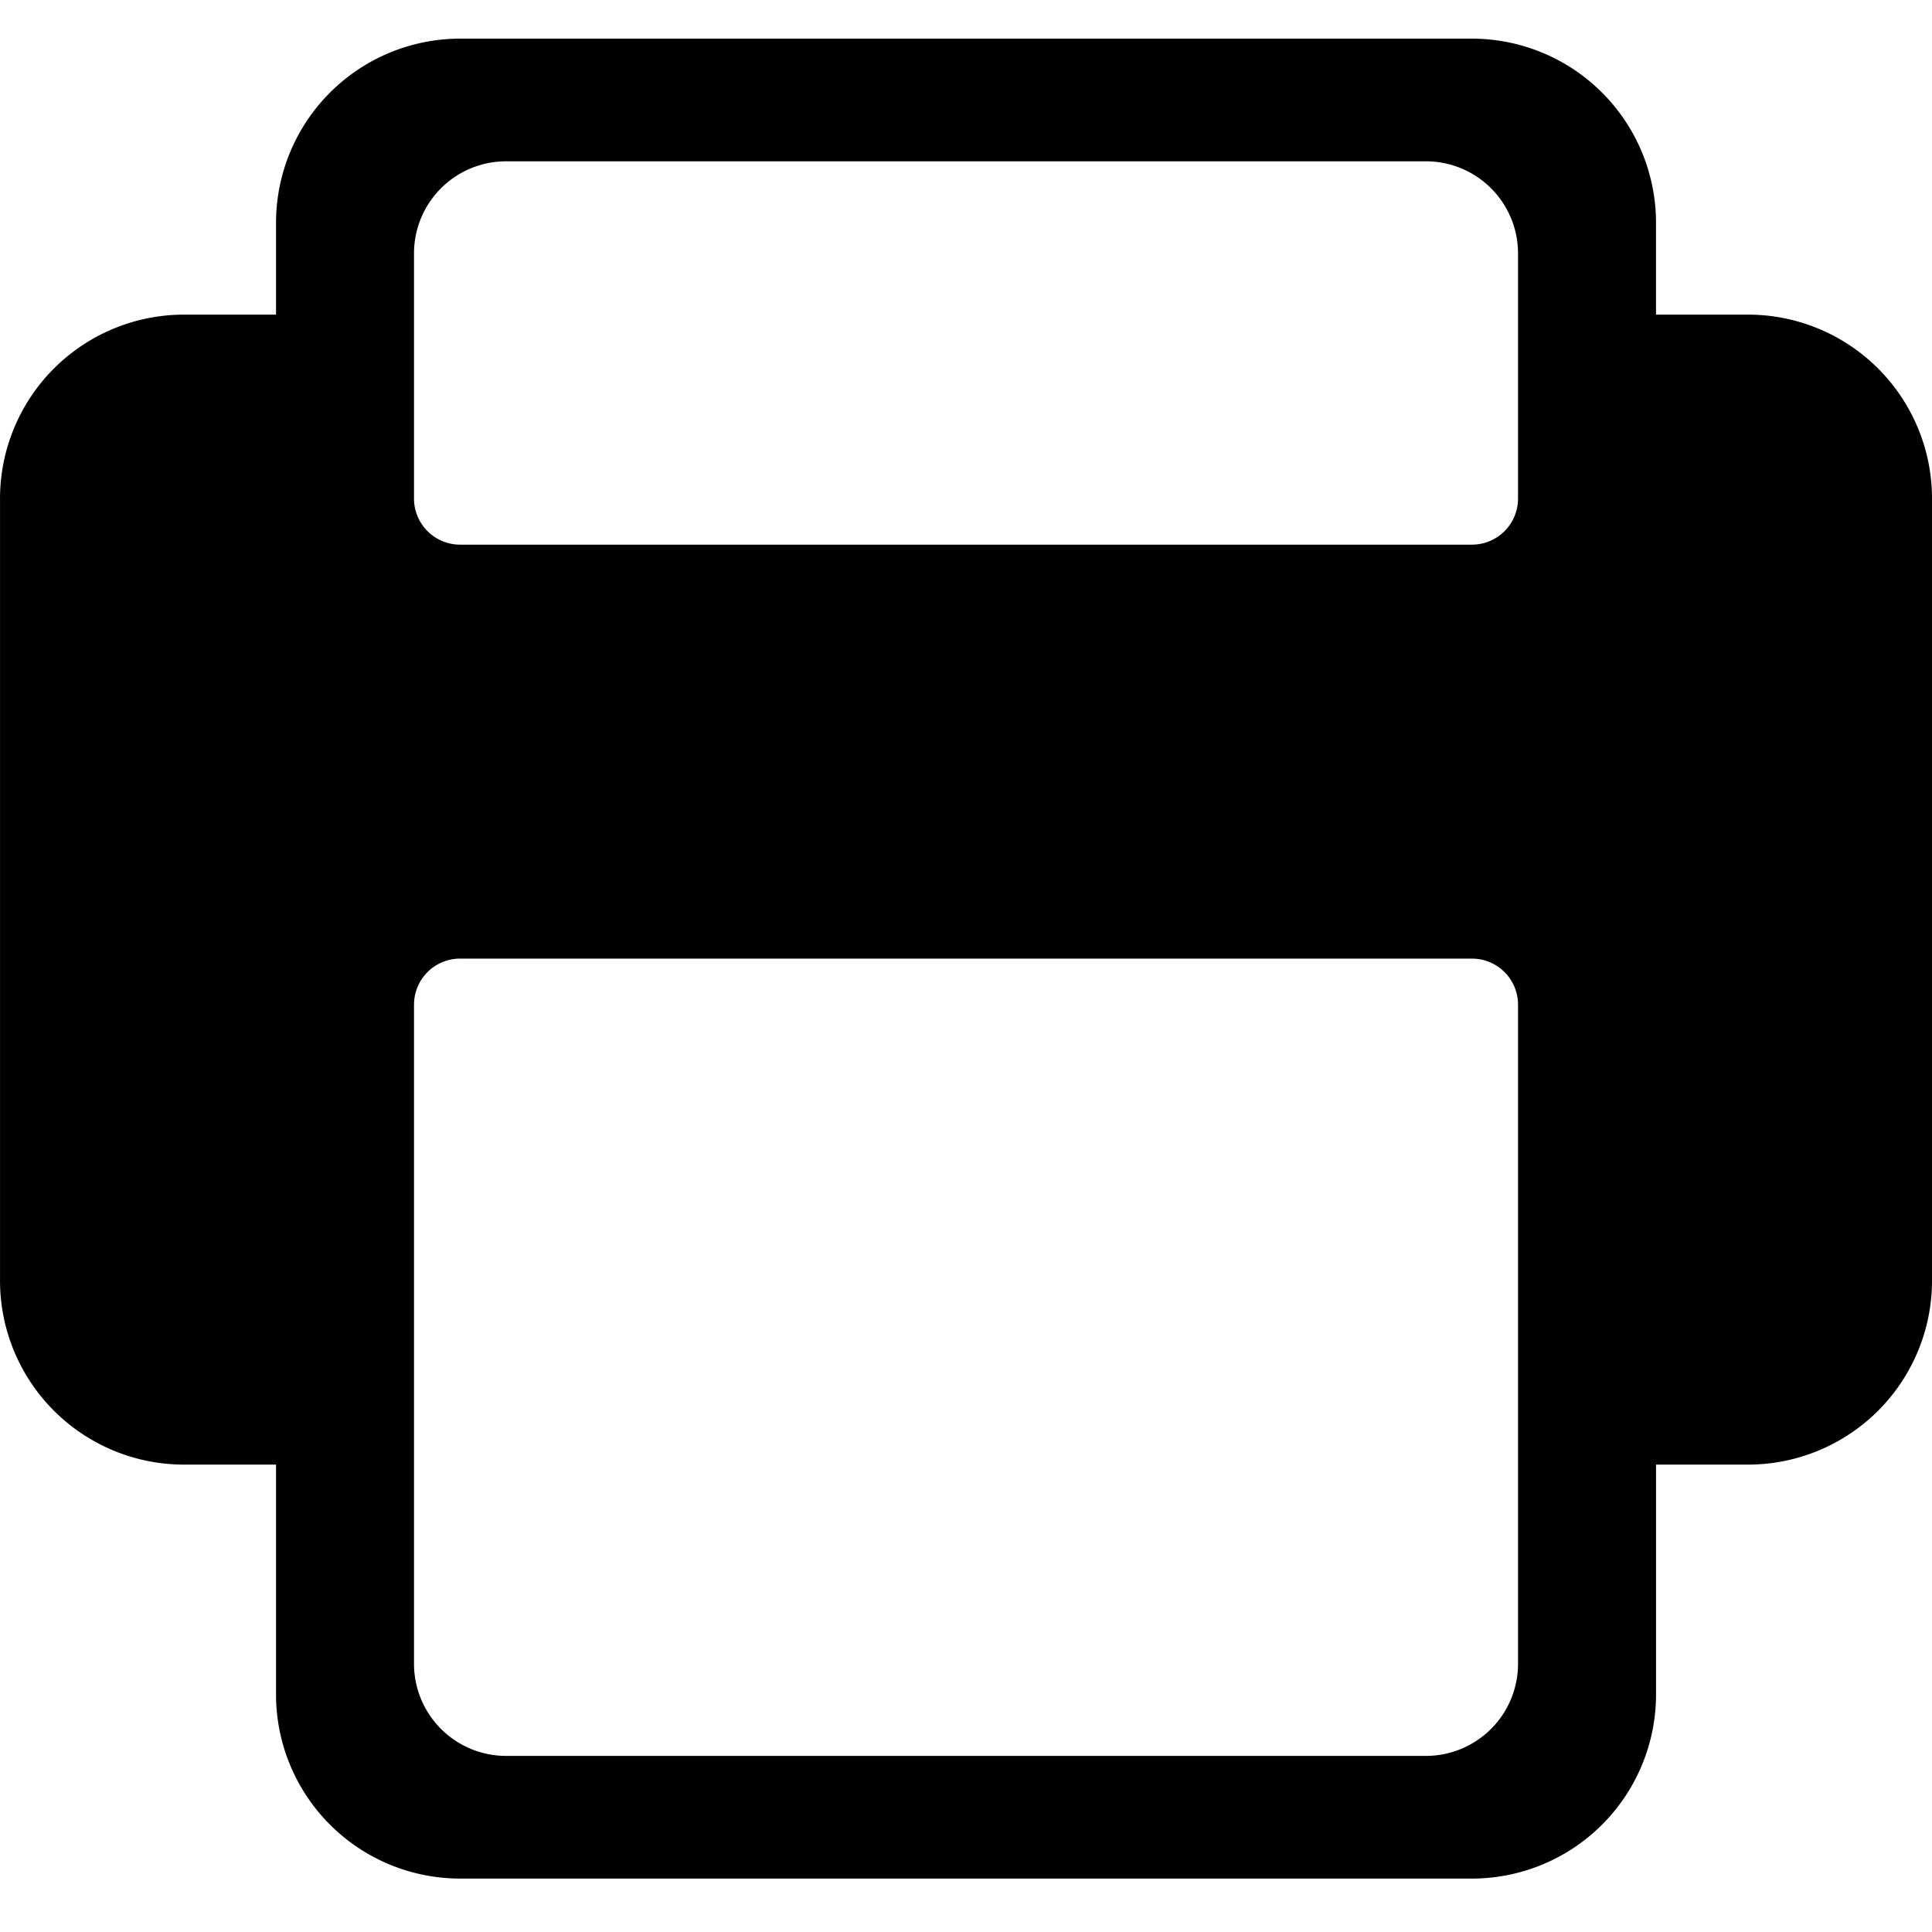 <svg xmlns="http://www.w3.org/2000/svg" xmlns:xlink="http://www.w3.org/1999/xlink" width="100" height="100" viewBox="0 0 100 100"><defs><clipPath id="b"><rect width="100" height="100"/></clipPath></defs><g id="a" clip-path="url(#b)"><path d="M-5926.19-452.765a9.533,9.533,0,0,1-9.524-9.521v-11.906h-4.761a9.525,9.525,0,0,1-9.525-9.525V-524.19a9.525,9.525,0,0,1,9.525-9.525h4.761v-4.76A9.536,9.536,0,0,1-5926.19-548h52.38a9.536,9.536,0,0,1,9.524,9.525v4.76h4.761A9.525,9.525,0,0,1-5850-524.19v40.473a9.525,9.525,0,0,1-9.524,9.525h-4.761v11.906a9.533,9.533,0,0,1-9.524,9.521Zm-2.382-11.11a4.768,4.768,0,0,0,4.764,4.76h47.615a4.768,4.768,0,0,0,4.765-4.76V-498a2.383,2.383,0,0,0-2.382-2.382h-52.38a2.384,2.384,0,0,0-2.382,2.382v34.124Zm0-62.694v2.378a2.386,2.386,0,0,0,2.382,2.382h52.38a2.385,2.385,0,0,0,2.382-2.382v-12.7a4.768,4.768,0,0,0-4.765-4.76h-47.615a4.768,4.768,0,0,0-4.764,4.76Z" transform="translate(5950.001 550)"/></g></svg>